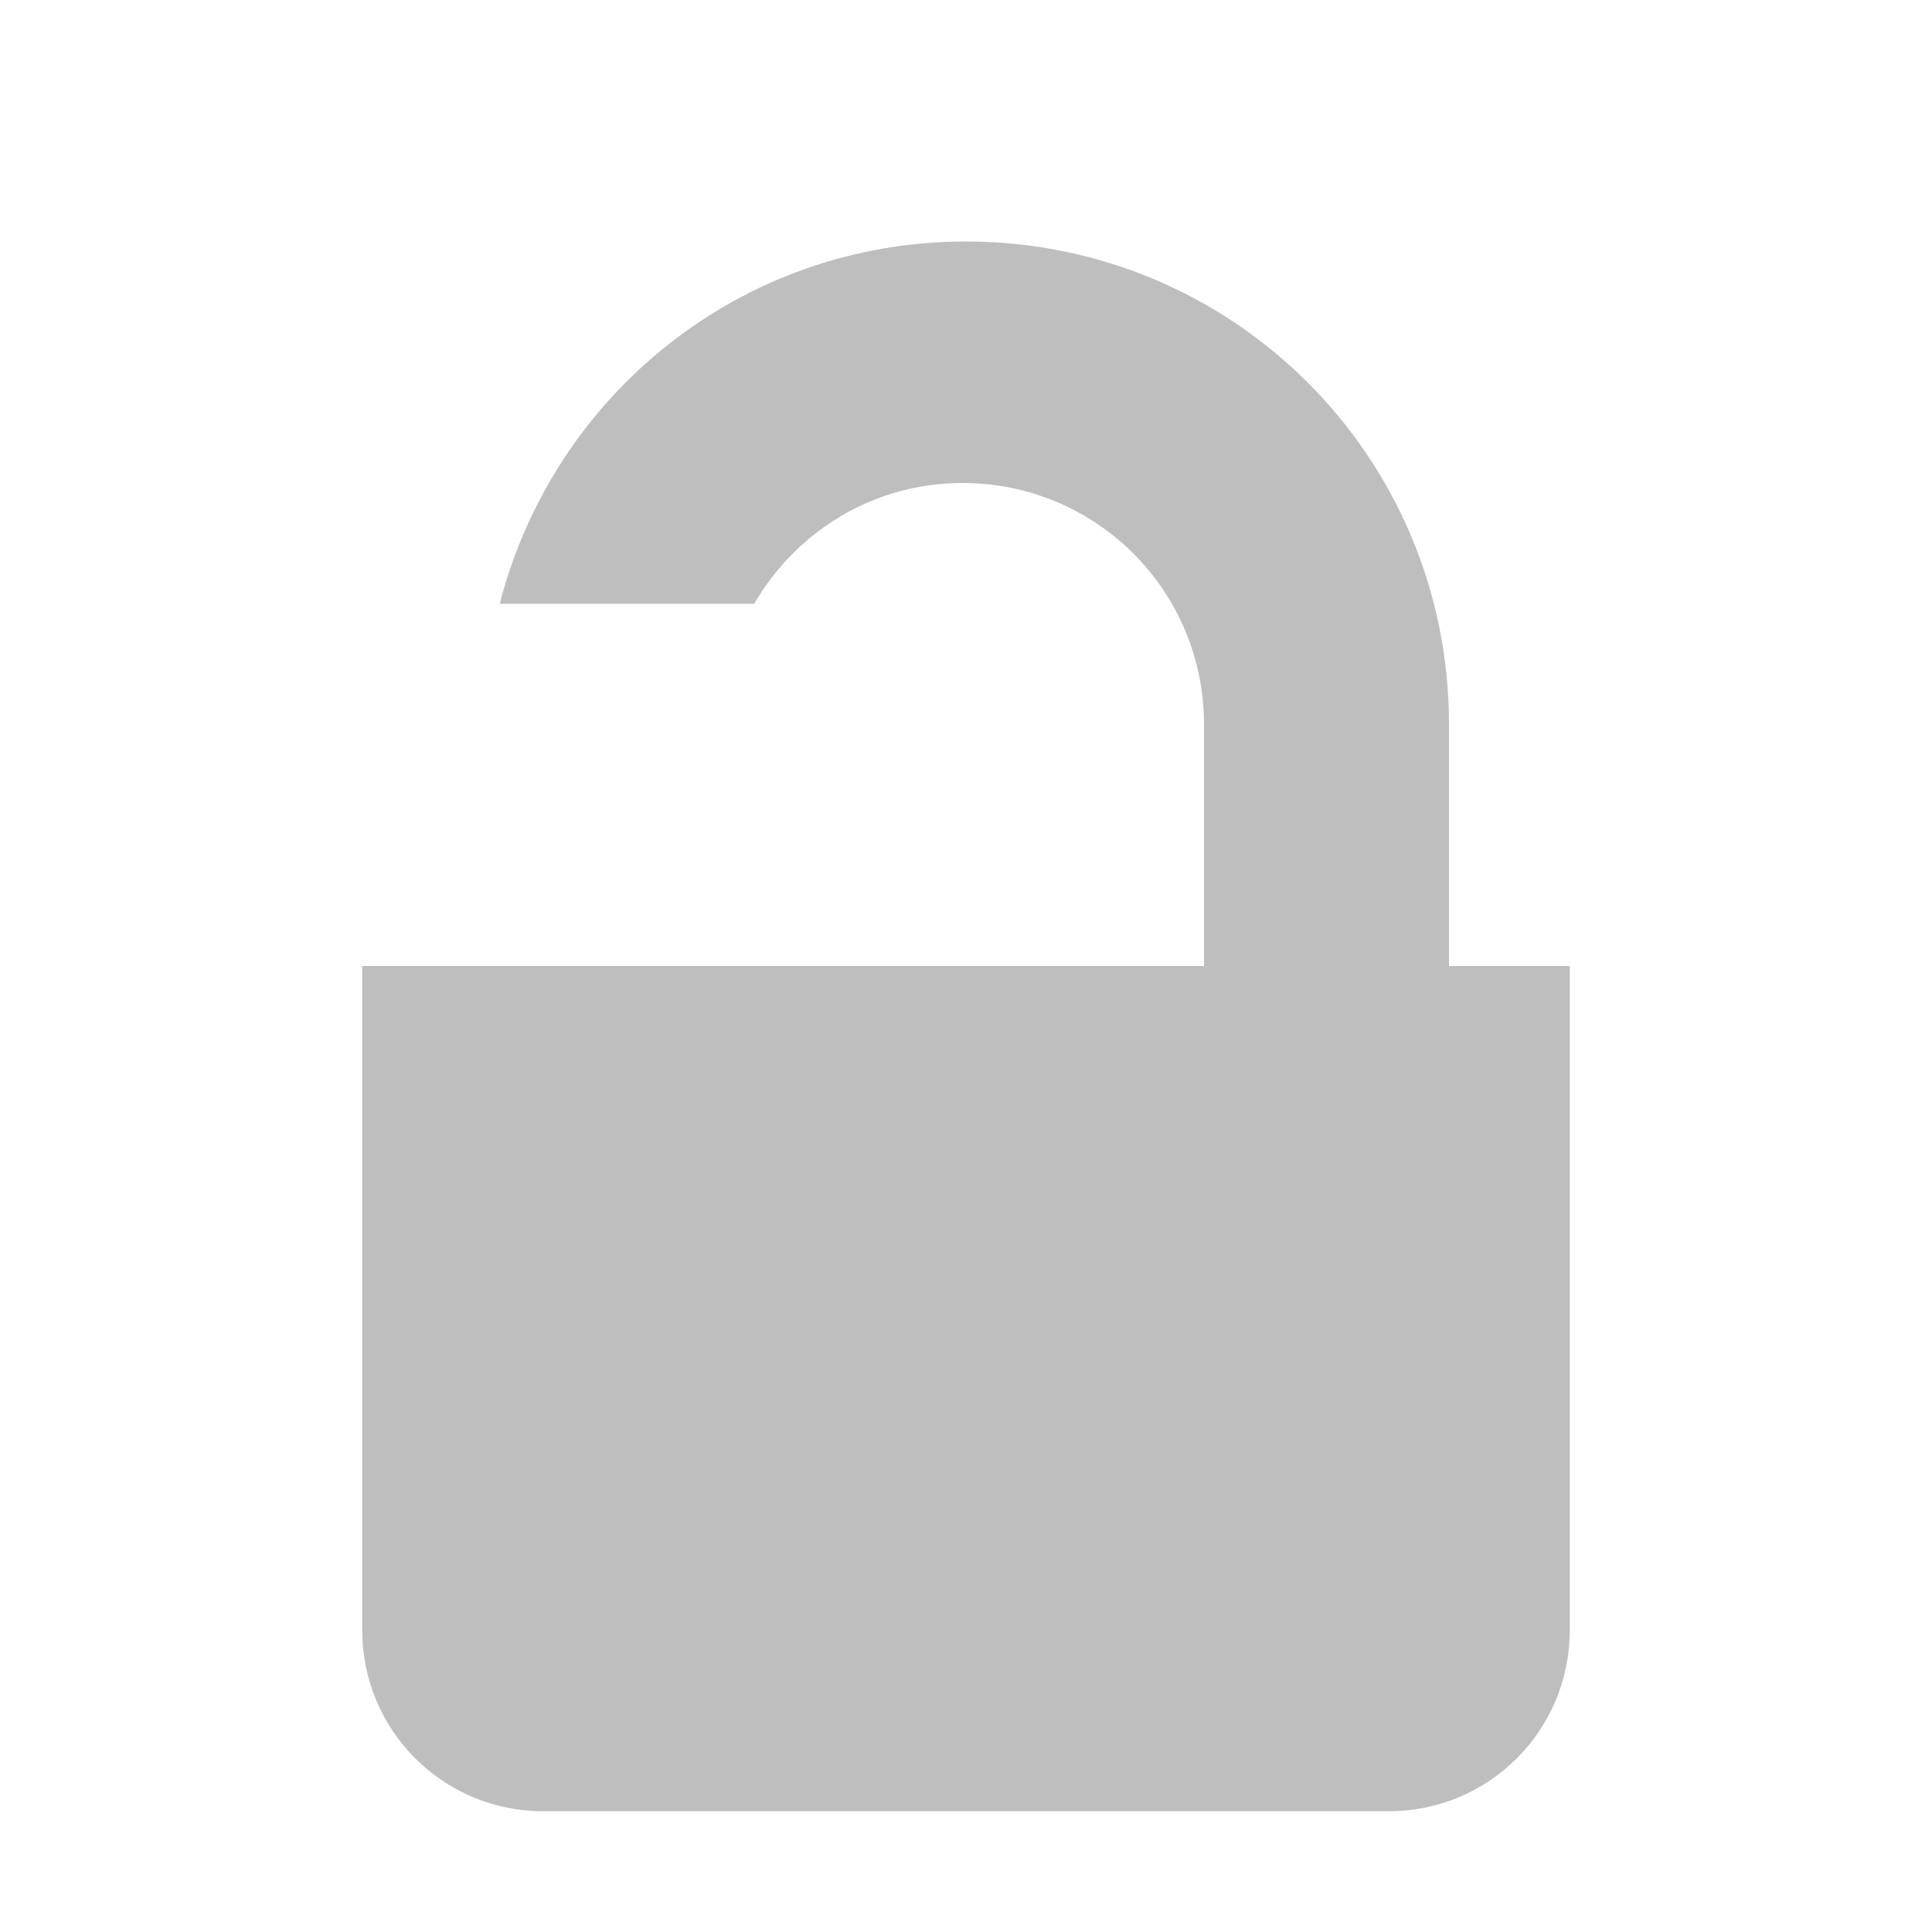 <?xml version="1.0" encoding="UTF-8" standalone="no"?>
<svg
   xmlns:dc="http://purl.org/dc/elements/1.1/"
   xmlns:cc="http://creativecommons.org/ns#"
   xmlns:rdf="http://www.w3.org/1999/02/22-rdf-syntax-ns#"
   xmlns:svg="http://www.w3.org/2000/svg"
   xmlns="http://www.w3.org/2000/svg"
   xmlns:sodipodi="http://sodipodi.sourceforge.net/DTD/sodipodi-0.dtd"
   xmlns:inkscape="http://www.inkscape.org/namespaces/inkscape"
   version="1.1"
   id="svg4351"
   viewBox="0 0 16 16"
   height="16"
   width="16"
   inkscape:version="0.91 r13725"
   sodipodi:docname="channel-insecure-symbolic.svg">
  <sodipodi:namedview
     pagecolor="#ffffff"
     bordercolor="#666666"
     borderopacity="1"
     objecttolerance="10"
     gridtolerance="10"
     guidetolerance="10"
     inkscape:pageopacity="0"
     inkscape:pageshadow="2"
     inkscape:window-width="640"
     inkscape:window-height="480"
     id="namedview204288" />
  <defs
     id="defs4353" />
  <g
     transform="translate(0,-1036.362)"
     id="layer1">
    <path
       id="rect5048"
       transform="translate(0,1036.362)"
       d="M 8,2 C 6.131,2 4.582,3.274 4.139,5 L 6.246,5 C 6.592,4.404 7.23,4 7.971,4 c 1.108,0 2,0.892 2,2 l 0,2 L 3,8 3,13.5 C 3,14.331 3.669,15 4.5,15 l 7,0 C 12.331,15 13,14.331 13,13.5 L 13,8 12,8 12,6 C 12,3.784 10.216,2 8,2 Z"
       style="color:#bebebe;clip-rule:nonzero;display:inline;overflow:visible;visibility:visible;opacity:1;isolation:auto;mix-blend-mode:normal;color-interpolation:sRGB;color-interpolation-filters:linearRGB;solid-color:#000000;solid-opacity:1;fill:#bebebe;fill-opacity:1;fill-rule:nonzero;stroke:none;stroke-width:1;stroke-linecap:butt;stroke-linejoin:miter;stroke-miterlimit:4;stroke-dasharray:none;stroke-dashoffset:0;stroke-opacity:1;marker:none;color-rendering:auto;image-rendering:auto;shape-rendering:auto;text-rendering:auto;enable-background:accumulate" />
  </g>
</svg>
